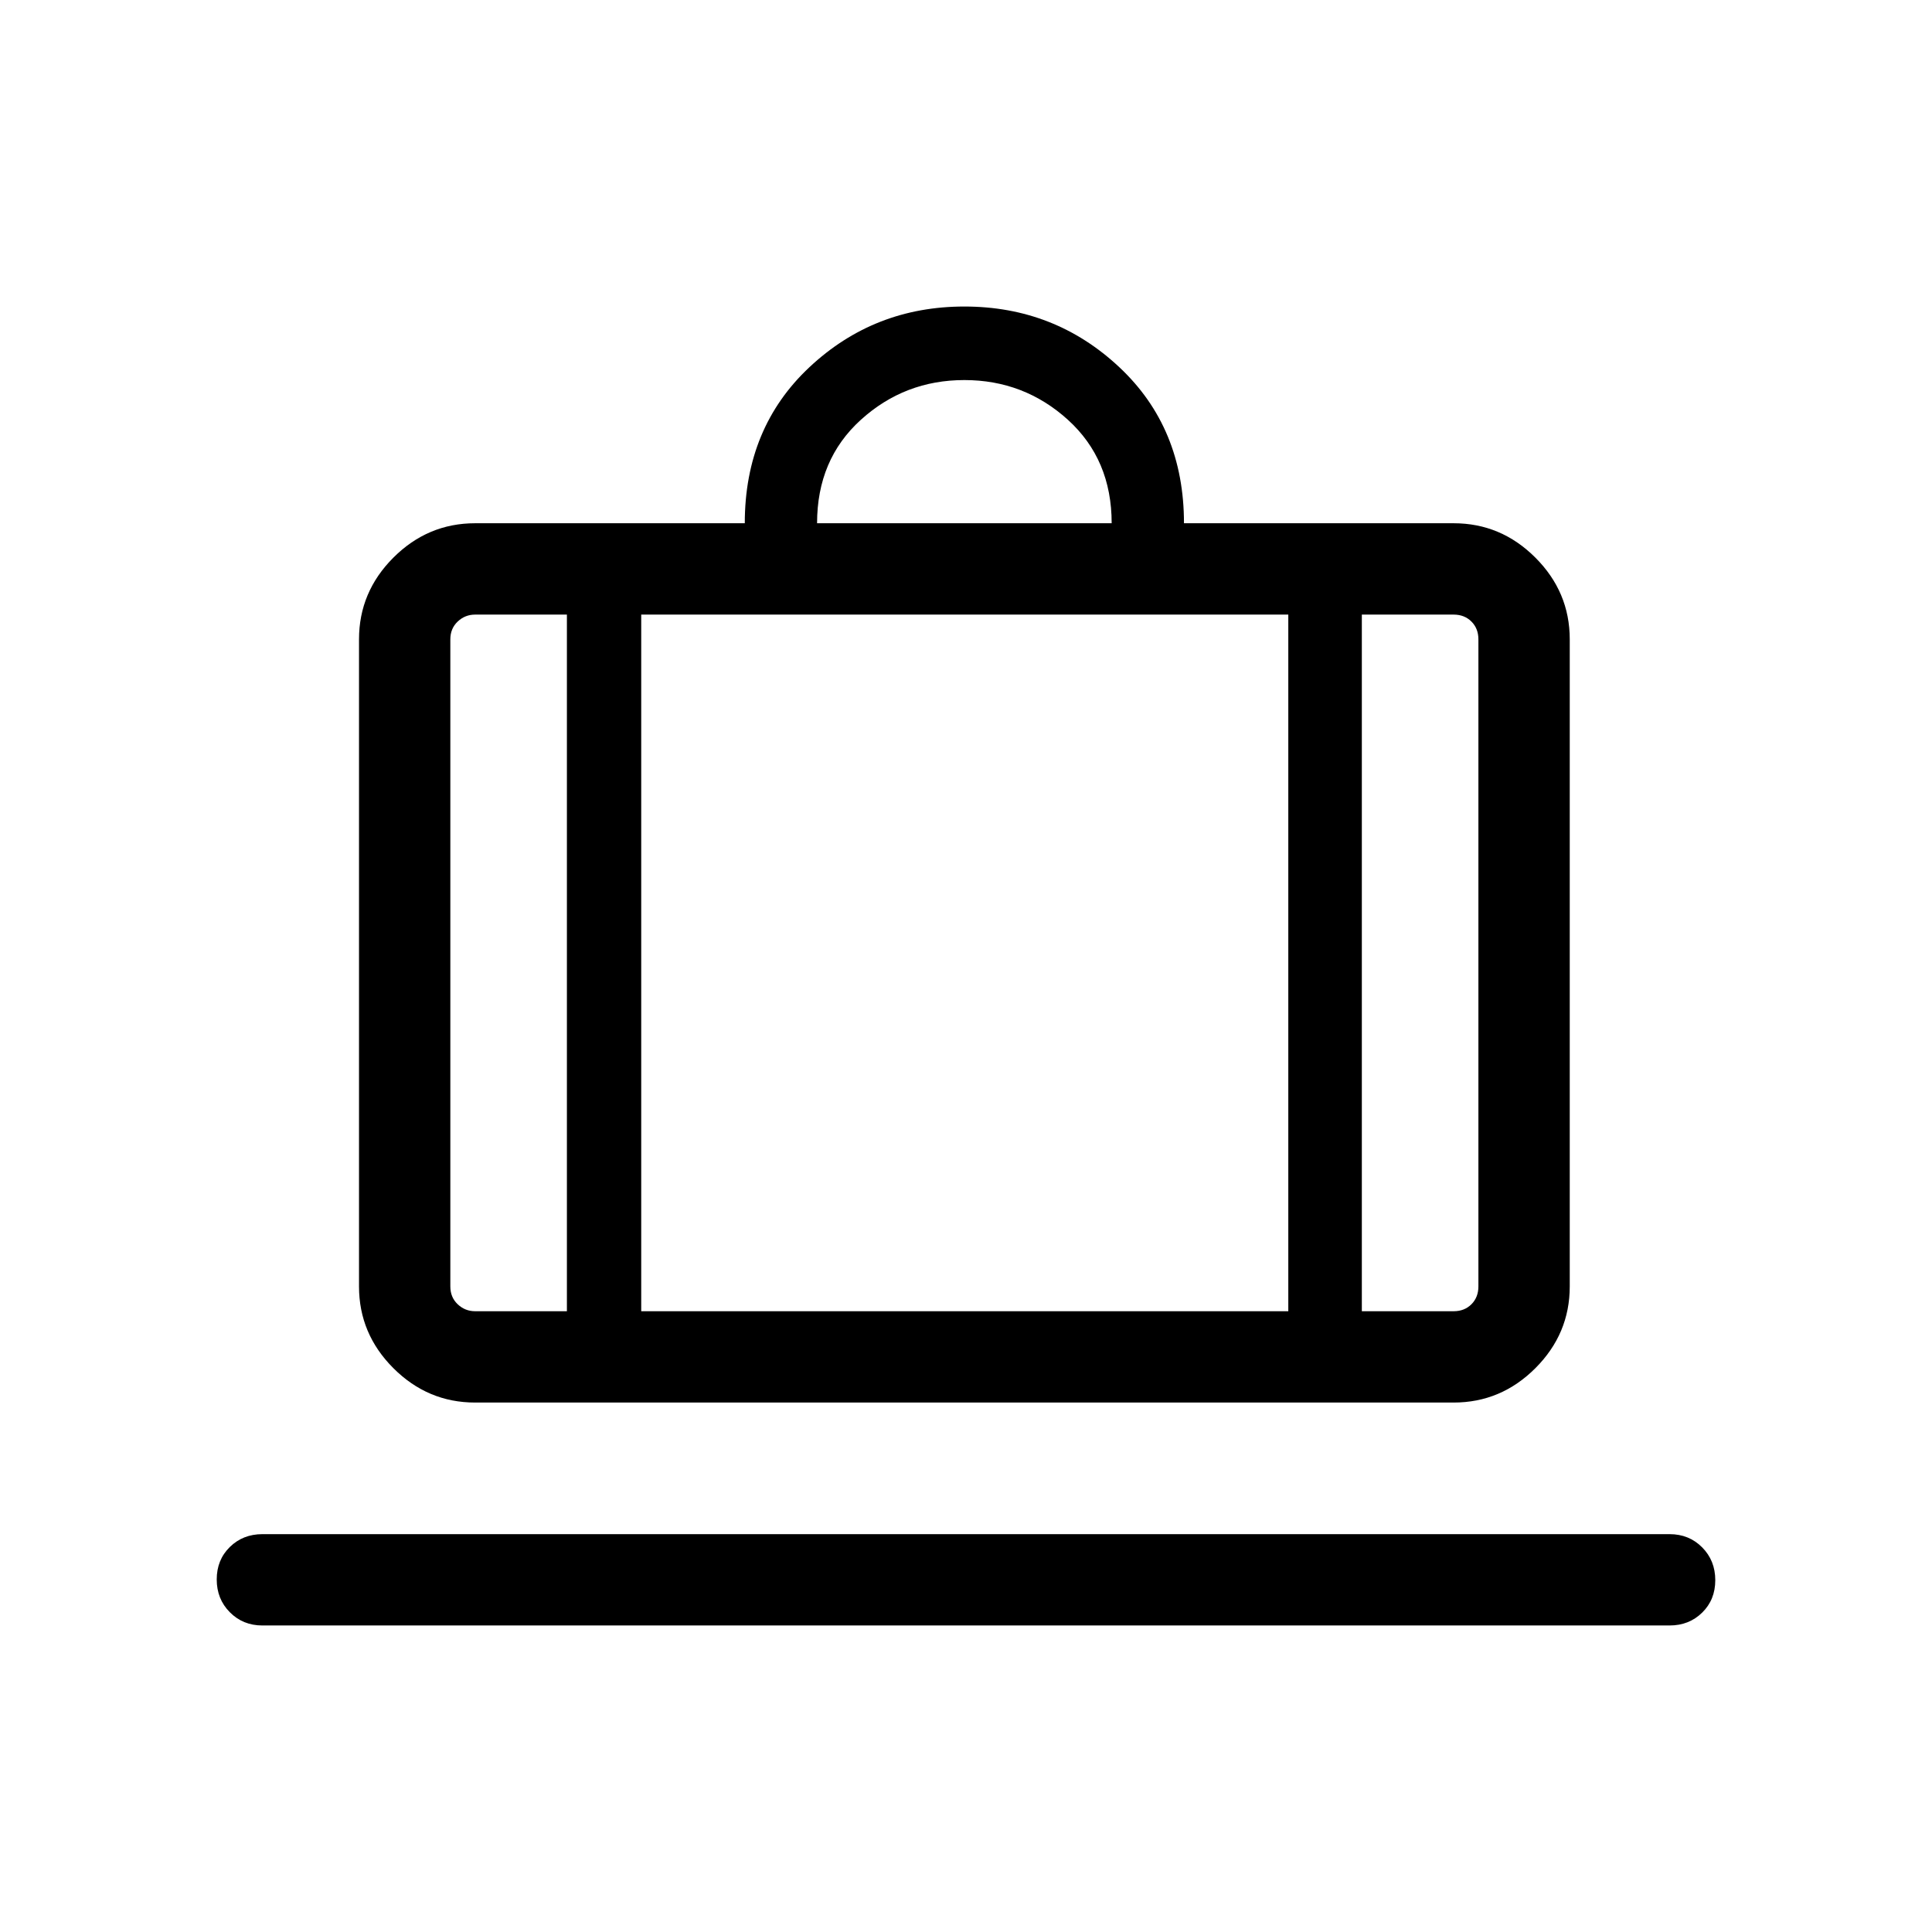 <svg xmlns="http://www.w3.org/2000/svg" height="48" viewBox="0 -960 960 960" width="48"><path d="M130.39-152.31q-9.67 0-16.18-6.57-6.52-6.56-6.52-16.3 0-9.74 6.52-16.13 6.51-6.38 16.18-6.38h699.22q9.67 0 16.18 6.56 6.52 6.57 6.52 16.31 0 9.74-6.52 16.13-6.51 6.38-16.18 6.38H130.39Zm105.69-110.77q-23.53 0-40.61-17.08t-17.08-40.61v-321.54q0-23.53 17.08-40.61T236.08-700h134q0-47.46 32.15-77.57 32.16-30.12 76.96-30.12 44.81 0 76.96 30.12 32.16 30.11 32.16 77.57h134q23.53 0 40.61 17.08T780-642.31v321.54q0 23.53-17.08 40.61t-40.61 17.08H236.08Zm440.61-45.38h45.62q5.38 0 8.84-3.46 3.46-3.47 3.46-8.85v-321.54q0-5.38-3.46-8.84t-8.84-3.46h-45.62v346.15ZM406-700h146.38q0-31.69-21.76-51.42-21.77-19.73-51.43-19.73-29.65 0-51.42 19.73Q406-731.69 406-700ZM281.69-308.46v-346.15h-45.61q-5 0-8.66 3.46-3.65 3.46-3.65 8.84v321.54q0 5.38 3.65 8.85 3.66 3.46 8.66 3.46h45.61Zm36.93-346.15v346.15h321.53v-346.15H318.62Zm-36.93 346.15h36.93-36.93Zm395 0h-36.54 36.54Zm-395 0H223.77h57.92Zm36.93 0h321.53-321.53Zm358.07 0H734.61h-57.92Z"/></svg>